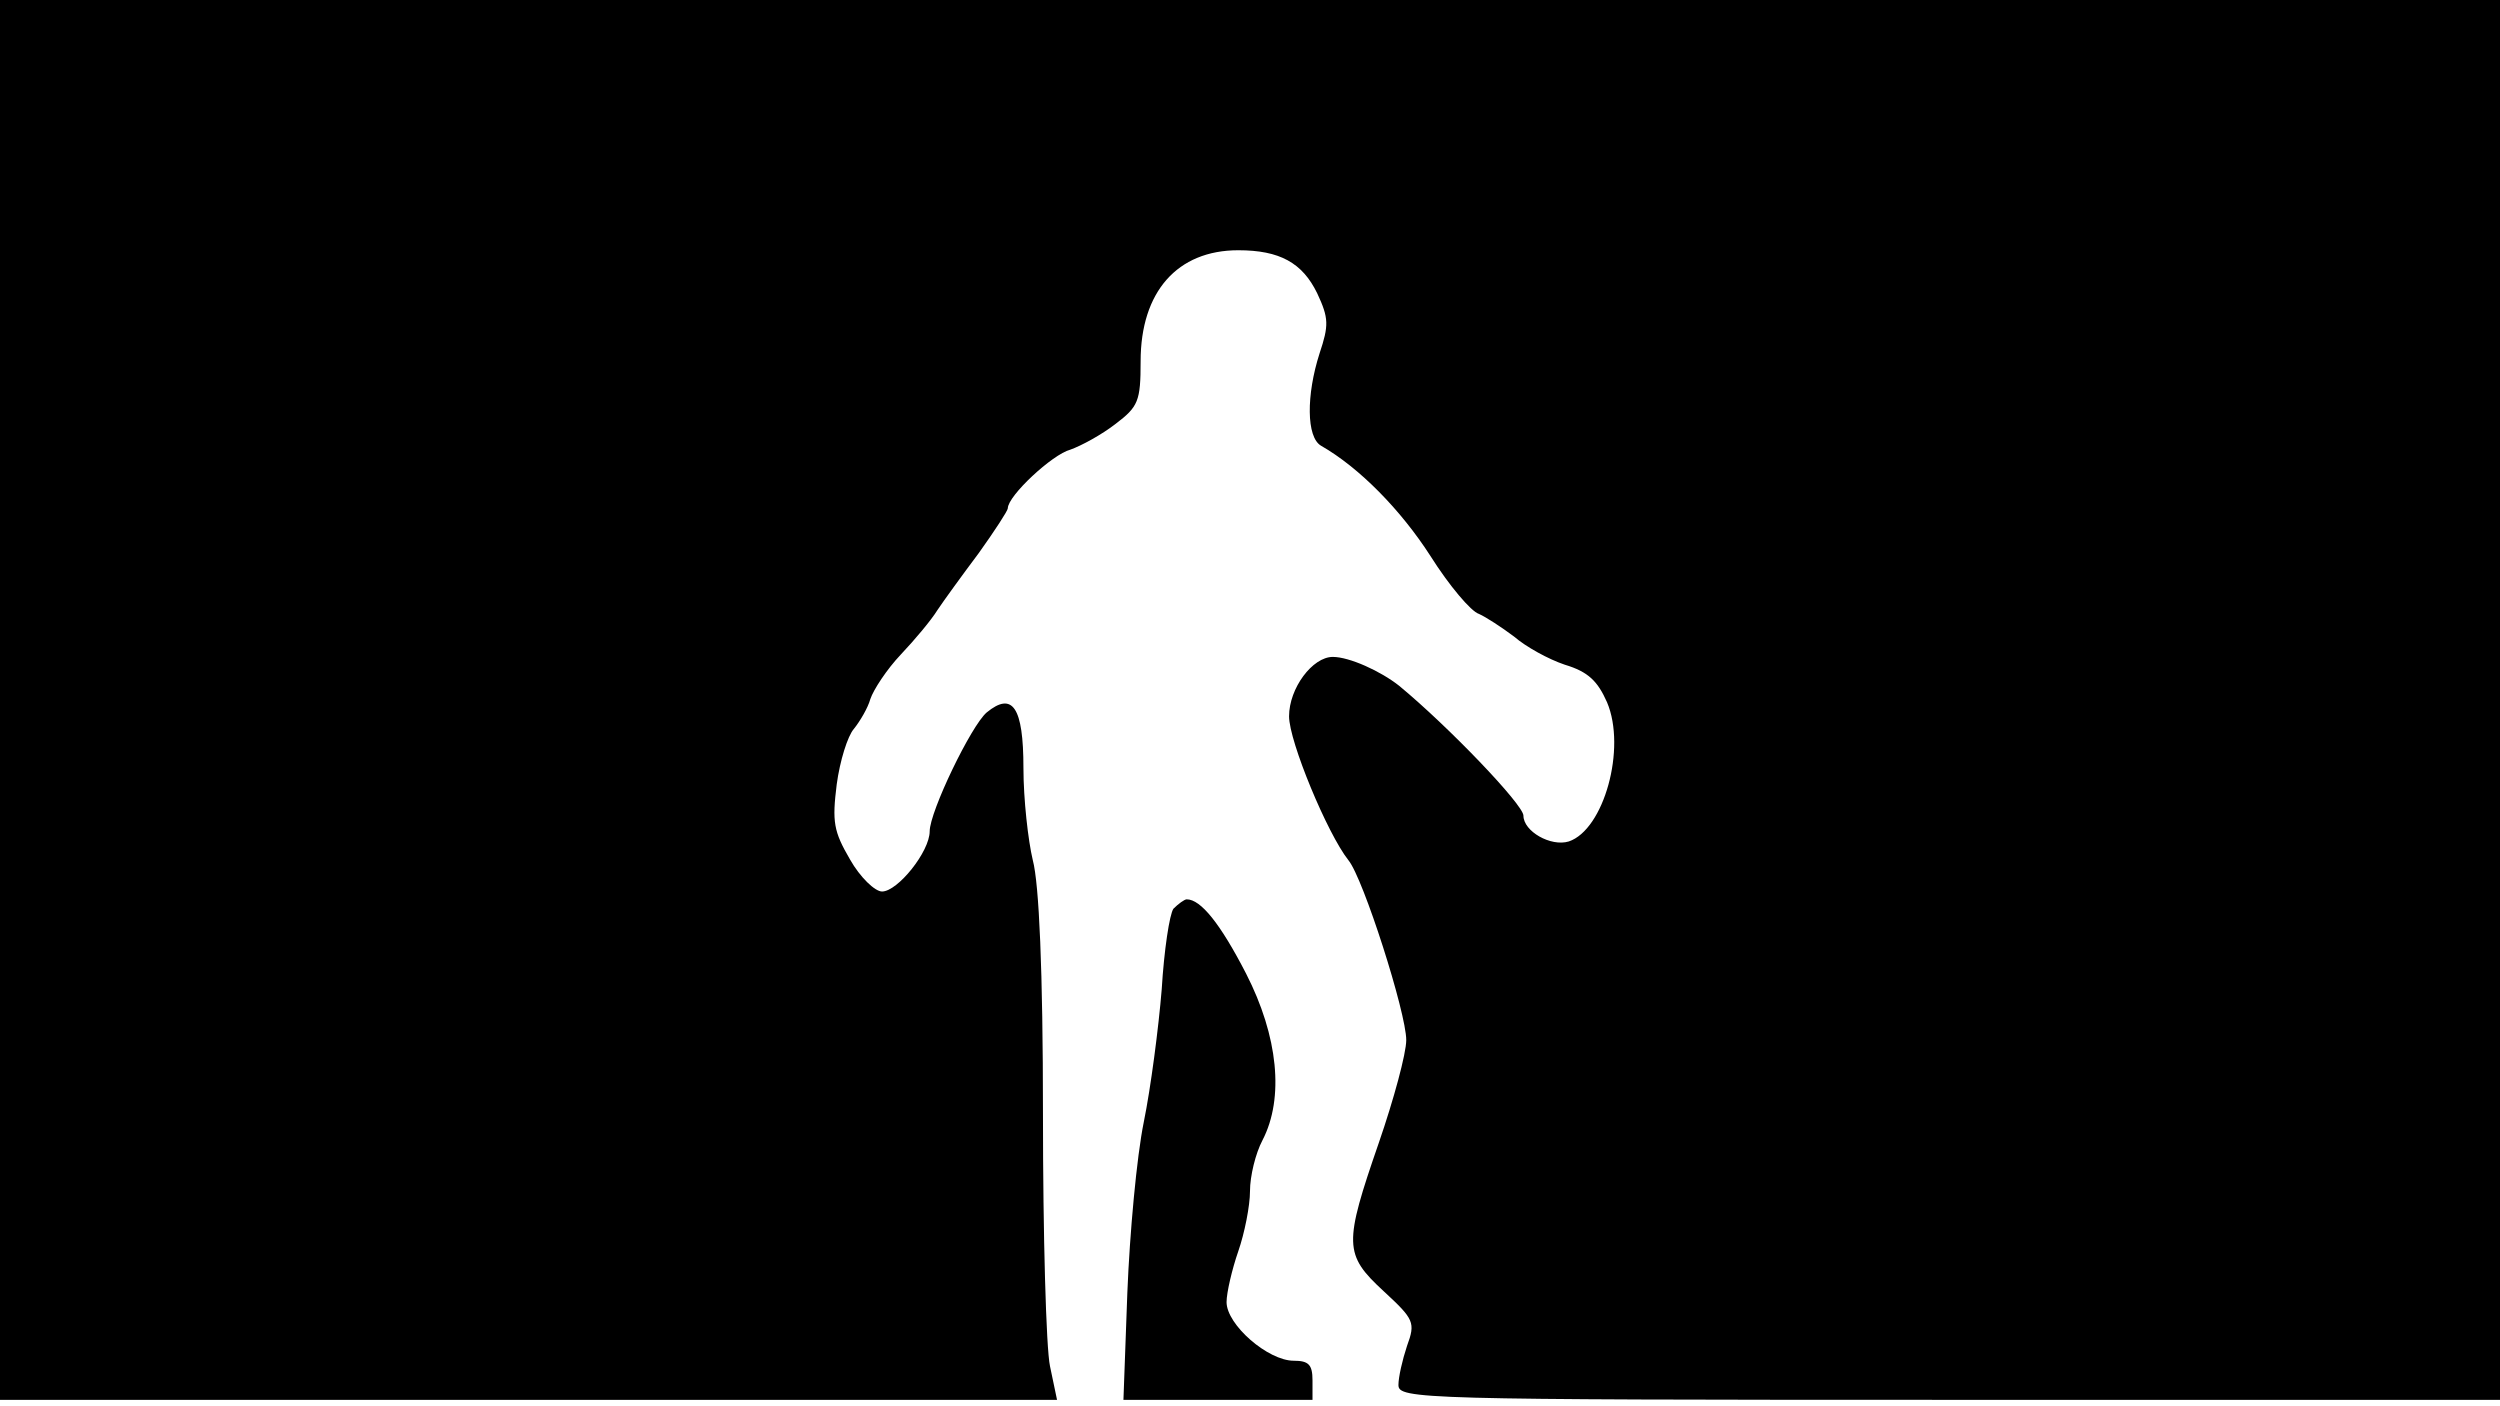 <svg version="1.0" xmlns="http://www.w3.org/2000/svg"
 width="668px" style="transform:scale(1,1.001);" height="375.75px" viewBox="0 0 320 180"
 preserveAspectRatio="xMidYMid meet">
<g transform="translate(0,180) scale(0.1,-0.1)"
fill="#000000" stroke="none">
<path d="M0 905 l0 -895 676 0 677 0 -9 43 c-5 23 -9 168 -9 322 0 185 -5 295 -13 325
-6 25 -12 78 -12 118 0 78 -14 98 -47 71 -20 -17 -73 -127 -73 -152 0 -26 -41
-77 -61 -77 -9 0 -28 18 -41 41 -21 36 -23 48 -17 96 4 30 14 62 22 71 8 10
18 27 21 38 4 12 21 38 39 57 18 19 39 44 47 57 8 12 32 45 53 73 20 28 37 54
37 57 0 16 57 69 80 75 14 5 40 19 58 33 29 22 32 29 32 80 0 89 47 142 125
142 53 0 82 -16 101 -55 15 -32 15 -41 3 -77 -17 -53 -17 -107 2 -118 49 -28
102 -82 140 -141 24 -38 52 -71 62 -74 9 -4 29 -17 45 -29 15 -13 44 -29 65
-36 30 -9 42 -21 54 -48 25 -59 -4 -163 -49 -178 -23 -7 -58 13 -58 33 0 14
-96 114 -159 166 -24 19 -64 37 -85 37 -26 0 -56 -40 -56 -76 0 -32 49 -150
76 -184 19 -23 74 -195 74 -230 0 -17 -16 -76 -35 -131 -45 -130 -45 -143 6
-190 39 -36 41 -40 30 -70 -6 -18 -11 -40 -11 -50 0 -18 26 -19 705 -19 l705
0 0 895 0 895 -1600 0 -1600 0 0 -895z"/>
<path d="M1502 638 c-5 -7 -12 -53 -15 -103 -4 -49 -14 -126 -23 -170 -9 -44 -18 -142
-21 -218 l-5 -137 121 0 121 0 0 25 c0 20 -5 25 -24 25 -33 0 -86 46 -86 75 0
12 7 42 15 65 8 23 15 58 15 77 0 19 7 48 16 65 28 54 20 133 -21 213 -33 64
-58 95 -76 95 -3 0 -11 -6 -17 -12z"/>
</g>
</svg>
